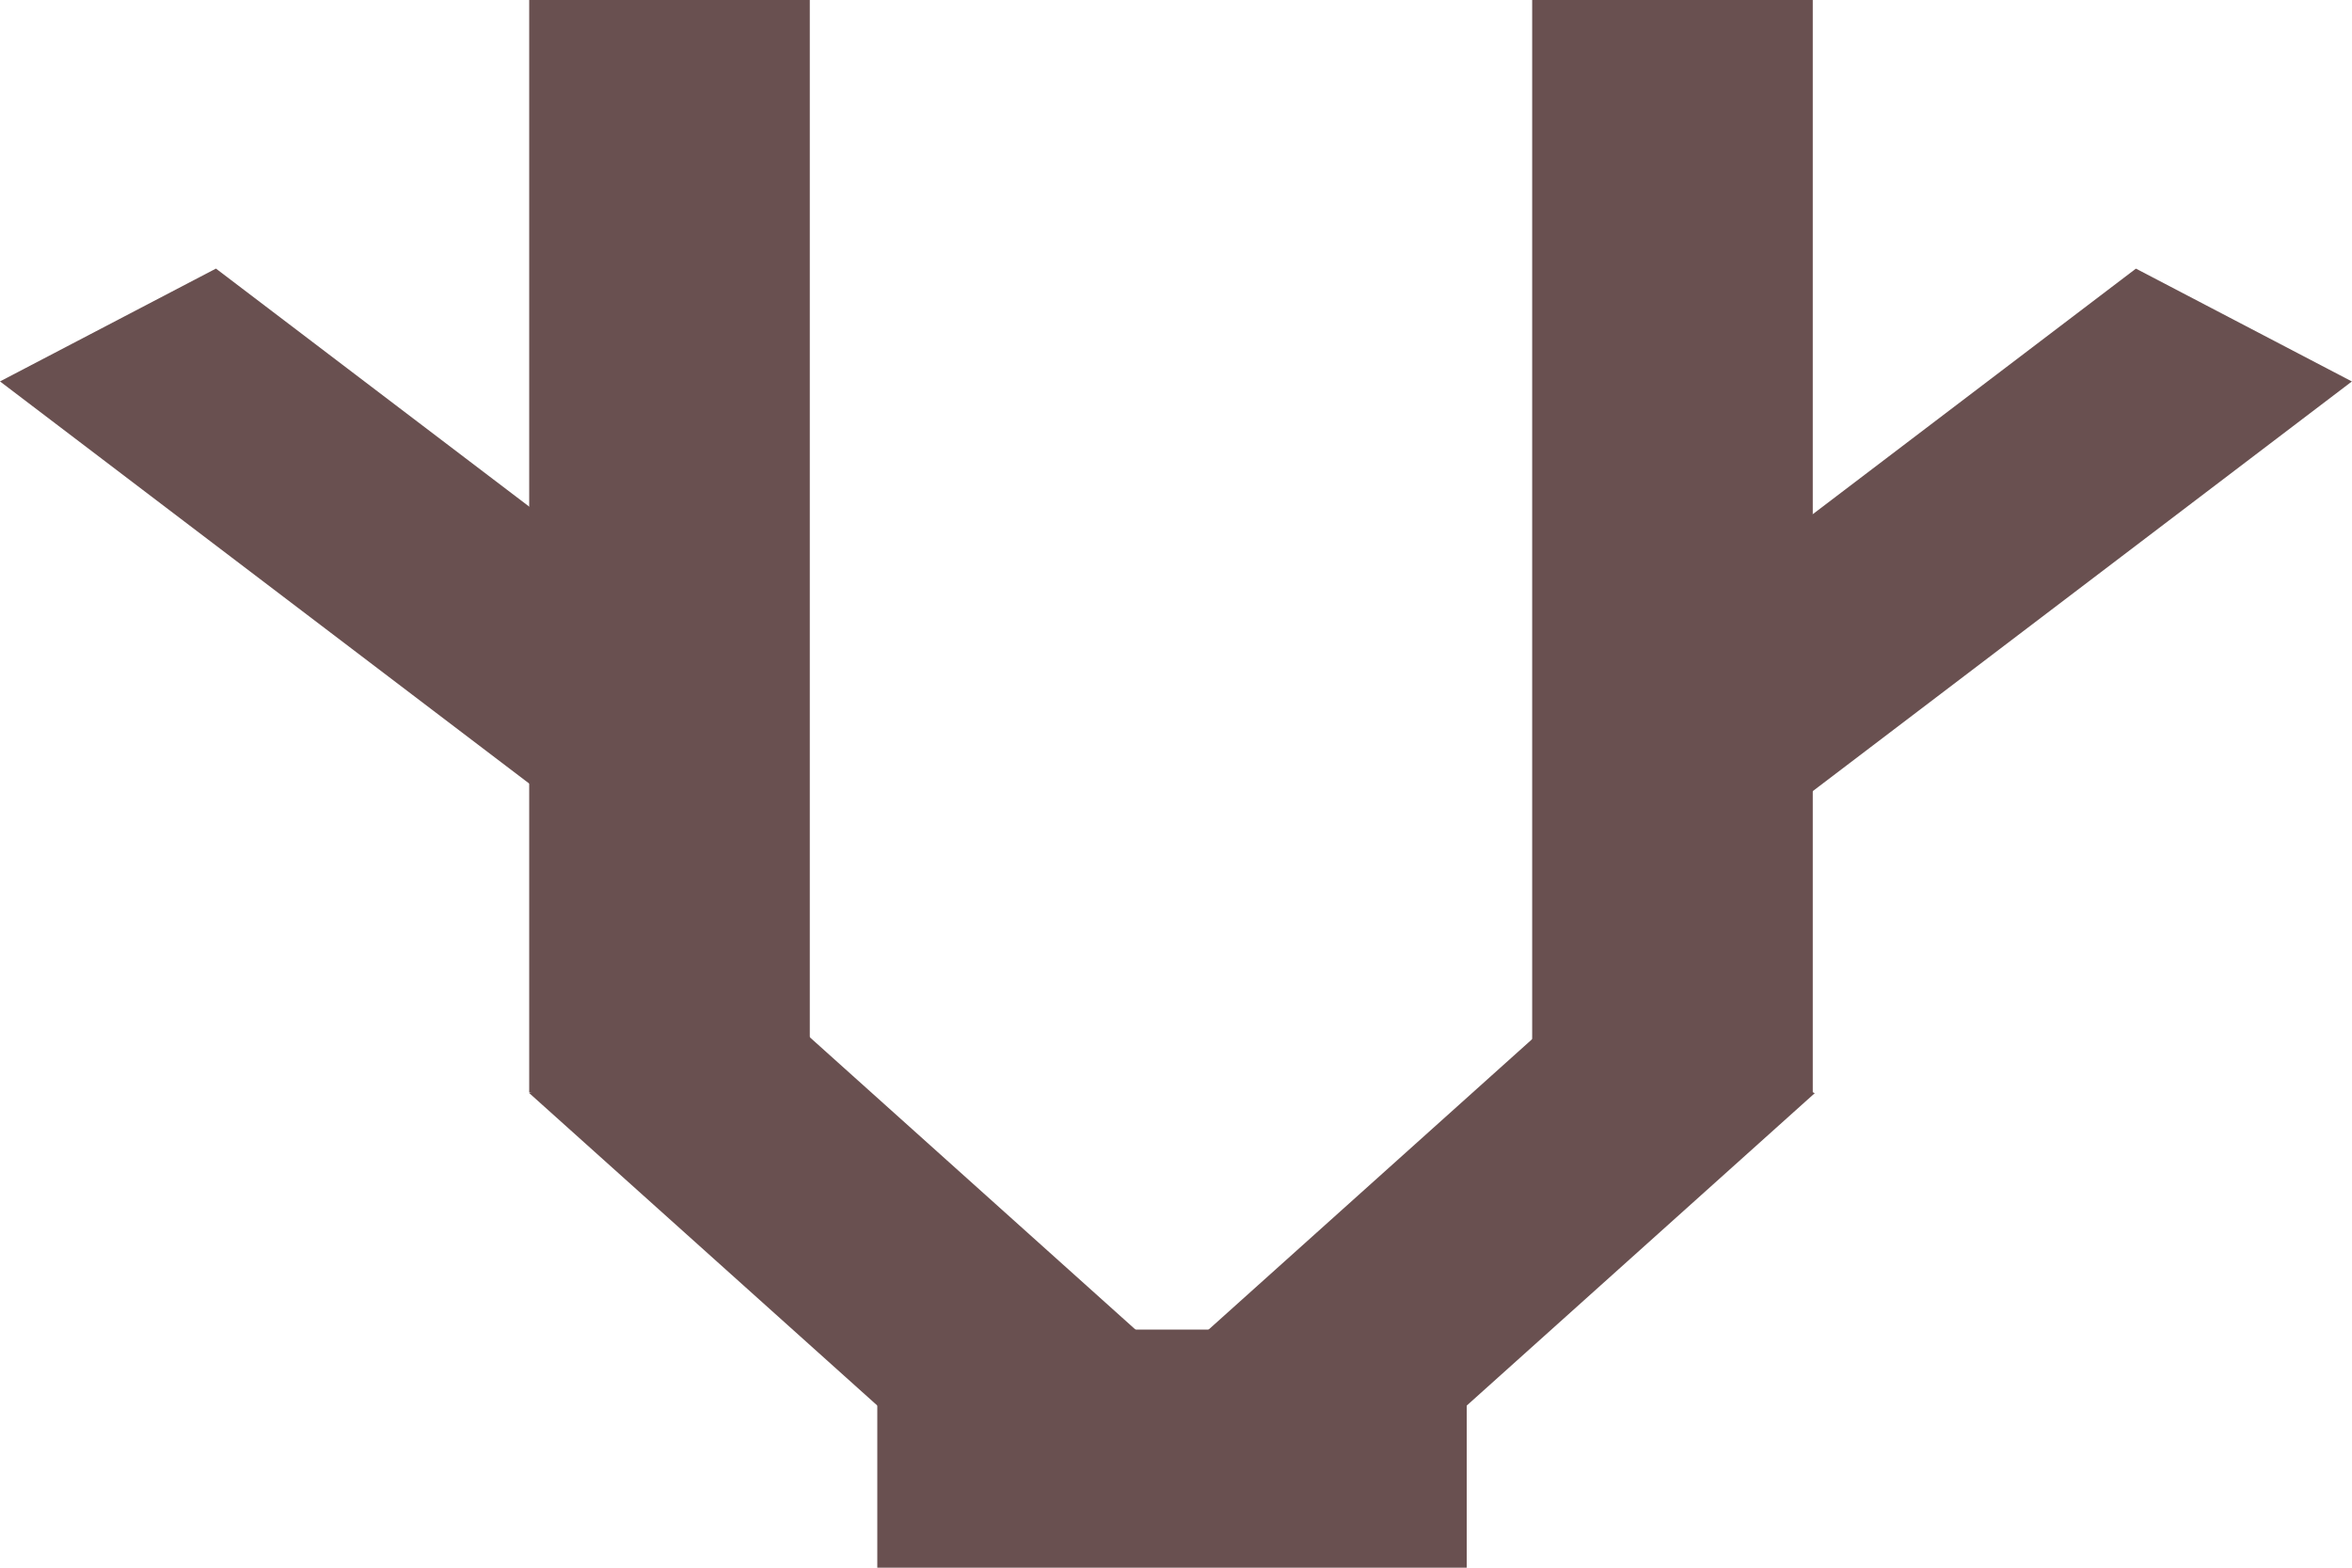 <svg width="30" height="20" viewBox="0 0 30 20" fill="none" xmlns="http://www.w3.org/2000/svg">
<rect x="19.543" width="3.579" height="13.938" fill="#695050"/>
<rect width="3.109" height="9.324" transform="matrix(0.886 0.463 -0.796 0.605 27.244 3.427)" fill="#695050"/>
<rect width="3.203" height="8.982" transform="matrix(0.914 0.405 -0.744 0.668 20.22 12.649)" fill="#695050"/>
<rect x="6.75" width="3.579" height="13.938" fill="#695050"/>
<rect width="3.109" height="9.324" transform="matrix(0.886 -0.463 0.796 0.605 0 4.866)" fill="#695050"/>
<rect width="3.203" height="8.982" transform="matrix(0.914 -0.405 0.744 0.668 6.75 13.945)" fill="#695050"/>
<rect x="11.19" y="16.962" width="7.518" height="3.038" fill="#695050"/>
</svg>
